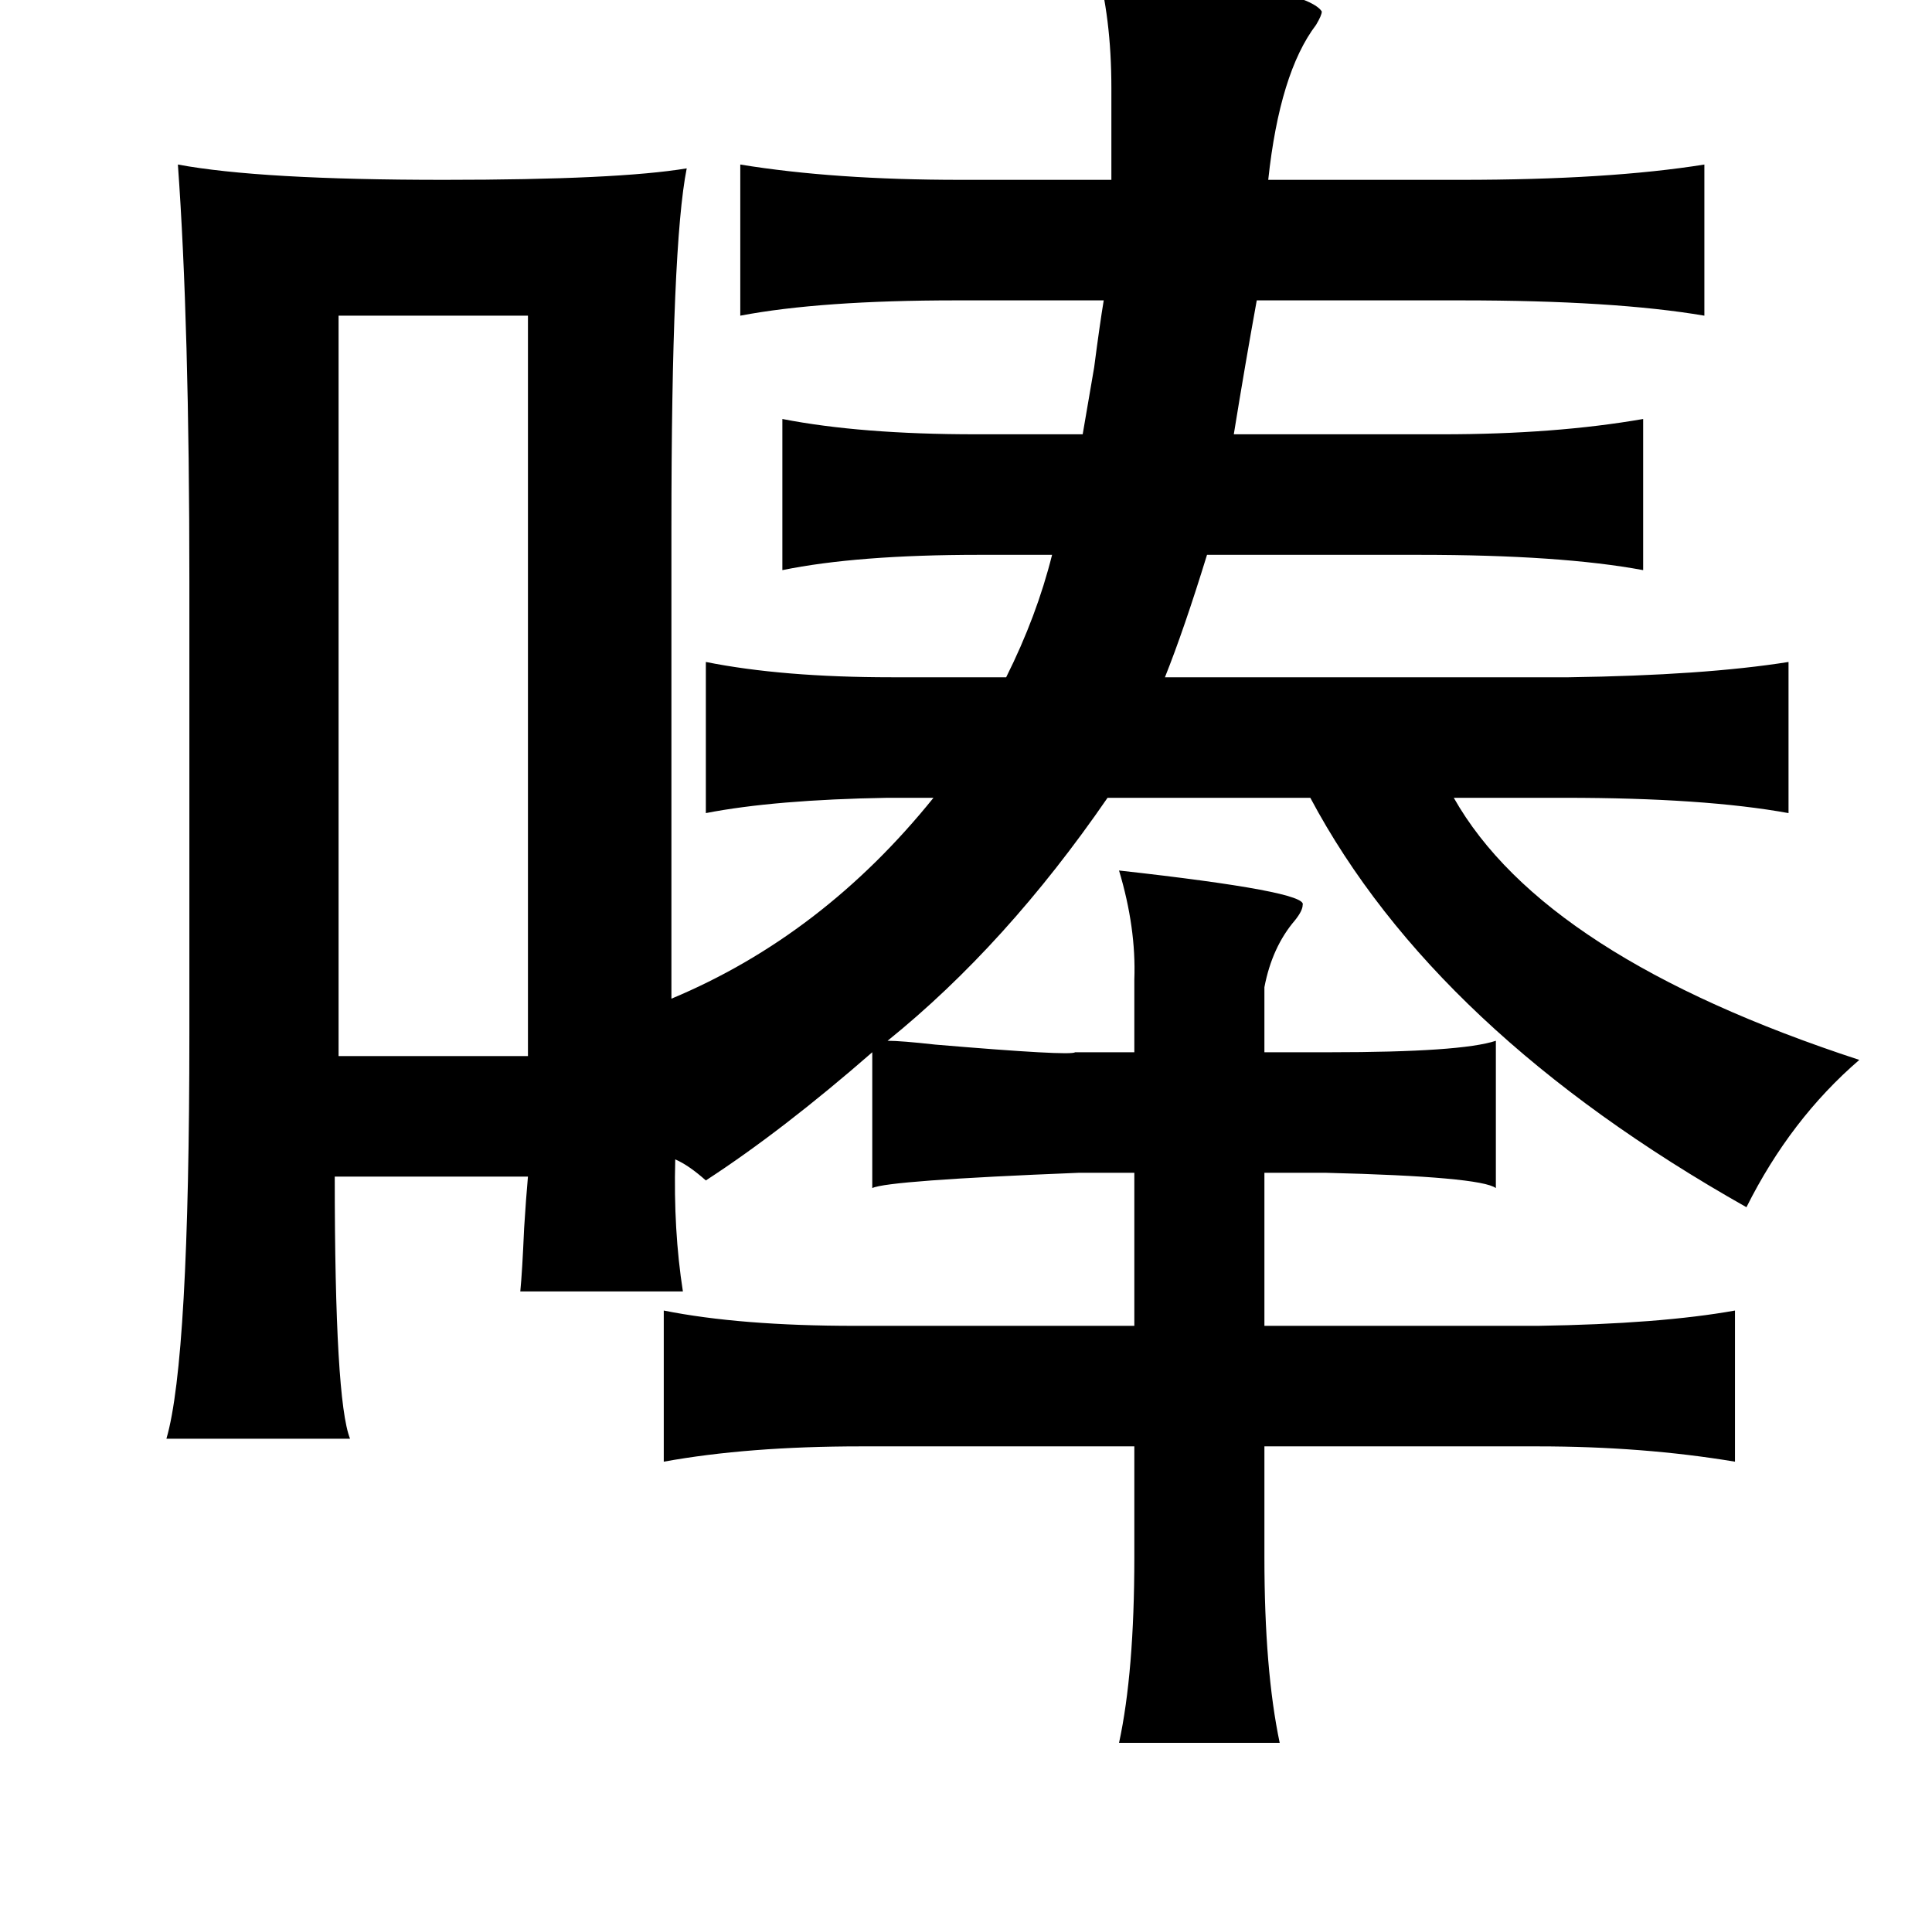 <?xml version="1.0" standalone="no"?>
<!DOCTYPE svg PUBLIC "-//W3C//DTD SVG 1.1//EN" "http://www.w3.org/Graphics/SVG/1.1/DTD/svg11.dtd" >
<svg xmlns="http://www.w3.org/2000/svg" xmlns:xlink="http://www.w3.org/1999/xlink" version="1.1" viewBox="-10 0 1010 1000">
   <path fill="currentColor"
d="M83 86q43 8 139 8q91 0 127 -6q-8 40 -8 188v246q79 -33 137 -105h-24q-59 1 -95 8v-79q40 8 97 8h60q16 -32 24 -64h-38q-64 0 -103 8v-79q41 8 101 8h56q2 -12 6 -35q3 -23 5 -35h-77q-71 0 -113 8v-79q49 8 115 8h79v-48q0 -37 -8 -65q110 12 118 25q0 2 -3 7
q-19 25 -25 81h101q77 0 127 -8v79q-47 -8 -127 -8h-107q-6 33 -12 70h109q59 0 105 -8v79q-43 -8 -117 -8h-111q-12 39 -22 64h211q71 -1 115 -8v79q-44 -8 -117 -8h-58q47 83 212 137q-36 31 -59 77q-163 -92 -228 -214h-106q-53 77 -115 127q7 0 25 2q71 6 73 4h31v-38
q1 -27 -8 -57q99 11 96 18q0 3 -4 8q-12 14 -16 35v34h34q69 0 87 -6v77q-8 -6 -89 -8h-32v80h143q64 -1 103 -8v79q-48 -8 -103 -8h-143v58q0 59 8 97h-84q8 -37 8 -97v-58h-143q-59 0 -103 8v-79q40 8 100 8h146v-80h-29q-100 4 -108 8v-71q-47 41 -87 67q-9 -8 -16 -11
q-1 37 4 69h-85q1 -10 2 -33q1 -16 2 -27h-101q0 117 8 137h-96q12 -41 12 -212v-236q0 -135 -6 -218zM167 165v387h99v-387h-99z" />
</svg>
